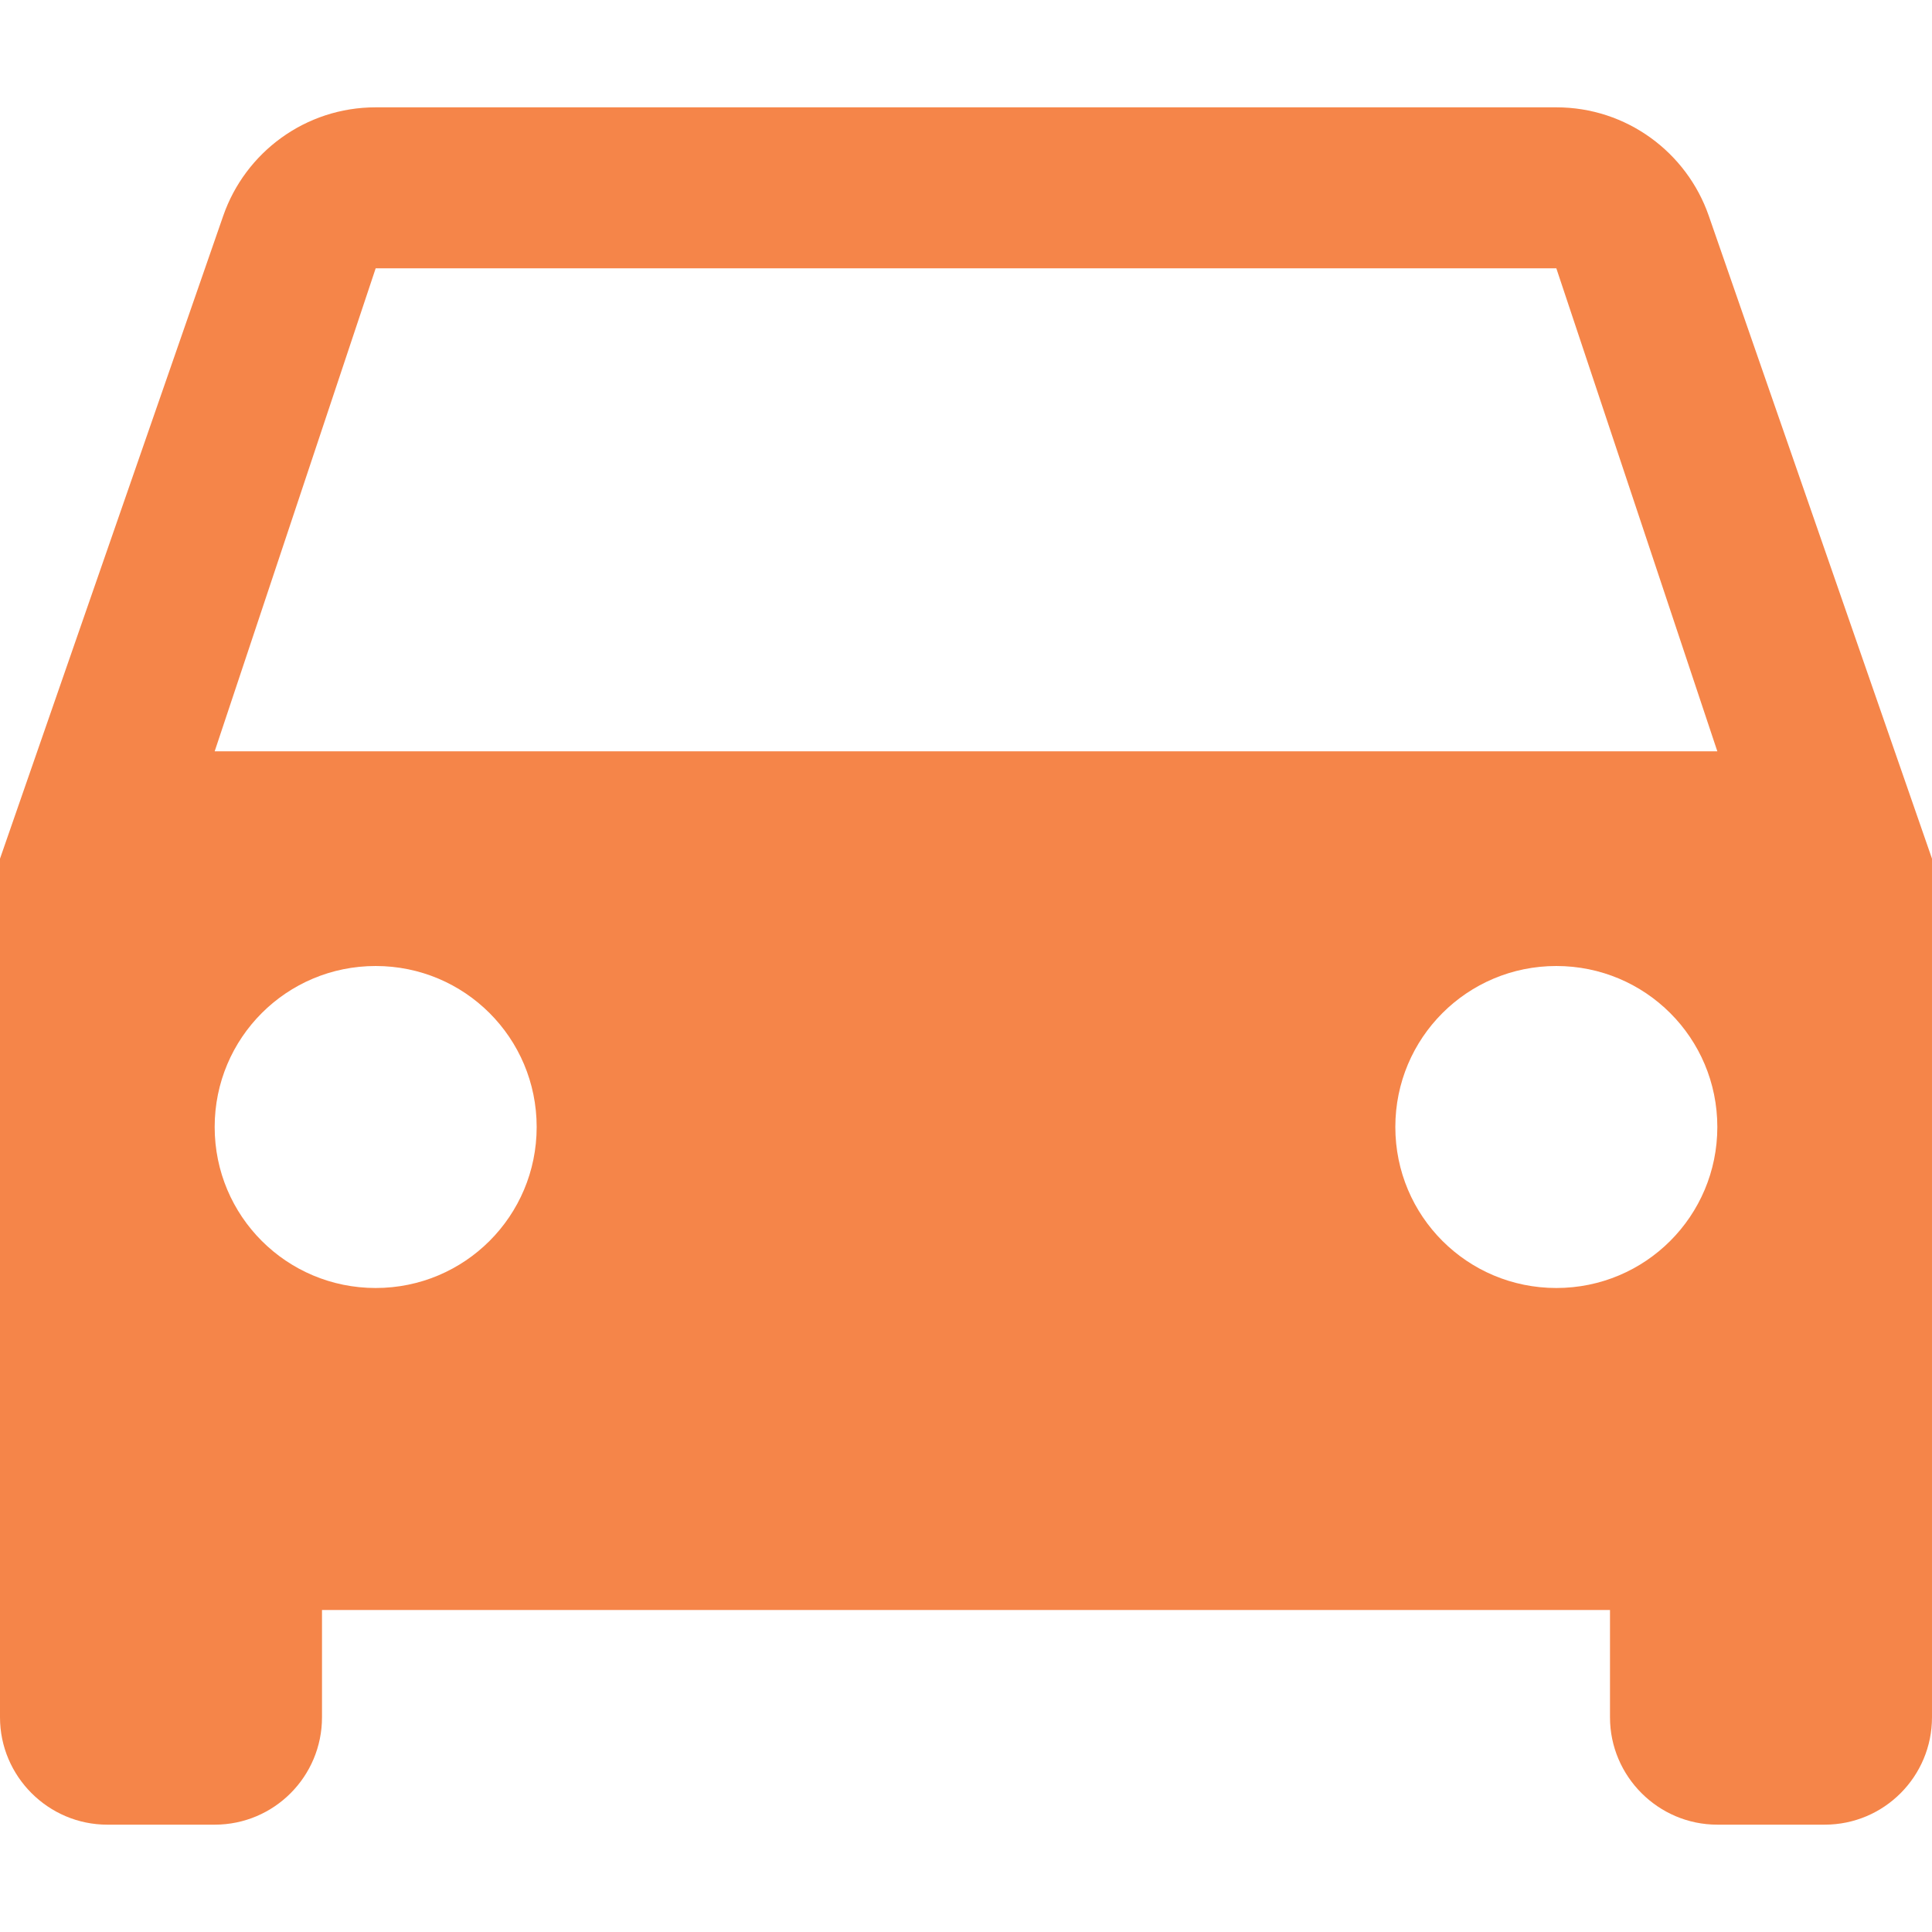 <?xml version="1.0" encoding="iso-8859-1"?>
<!-- Generator: Adobe Illustrator 19.0.0, SVG Export Plug-In . SVG Version: 6.00 Build 0)  -->
<svg xmlns="http://www.w3.org/2000/svg" version="1.1" id="Capa_1" x="0px" y="0px" viewBox="0 0 384 384"
     style="enable-background:new 0 0 384 384;" xml:space="preserve" fill="#F58549">
<g>
	<g>
		<path d="M339.627,42.88c-4.373-12.587-16.32-21.547-30.293-21.547H74.667c-13.973,0-25.92,8.96-30.293,21.547L0,170.667v170.667    c0,11.733,9.6,21.333,21.333,21.333h21.333c11.84,0,21.333-9.6,21.333-21.333V320h256v21.333c0,11.733,9.6,21.333,21.333,21.333    h21.333c11.84,0,21.333-9.6,21.333-21.333V170.667L339.627,42.88z M74.667,256c-17.707,0-32-14.293-32-32s14.293-32,32-32    s32,14.293,32,32S92.373,256,74.667,256z M309.333,256c-17.707,0-32-14.293-32-32s14.293-32,32-32s32,14.293,32,32    S327.04,256,309.333,256z M42.667,149.333l32-96h234.667l32,96H42.667z"/>
	</g>
</g>
    <g>
</g>
    <g>
</g>
    <g>
</g>
    <g>
</g>
    <g>
</g>
    <g>
</g>
    <g>
</g>
    <g>
</g>
    <g>
</g>
    <g>
</g>
    <g>
</g>
    <g>
</g>
    <g>
</g>
    <g>
</g>
    <g>
</g>
</svg>
